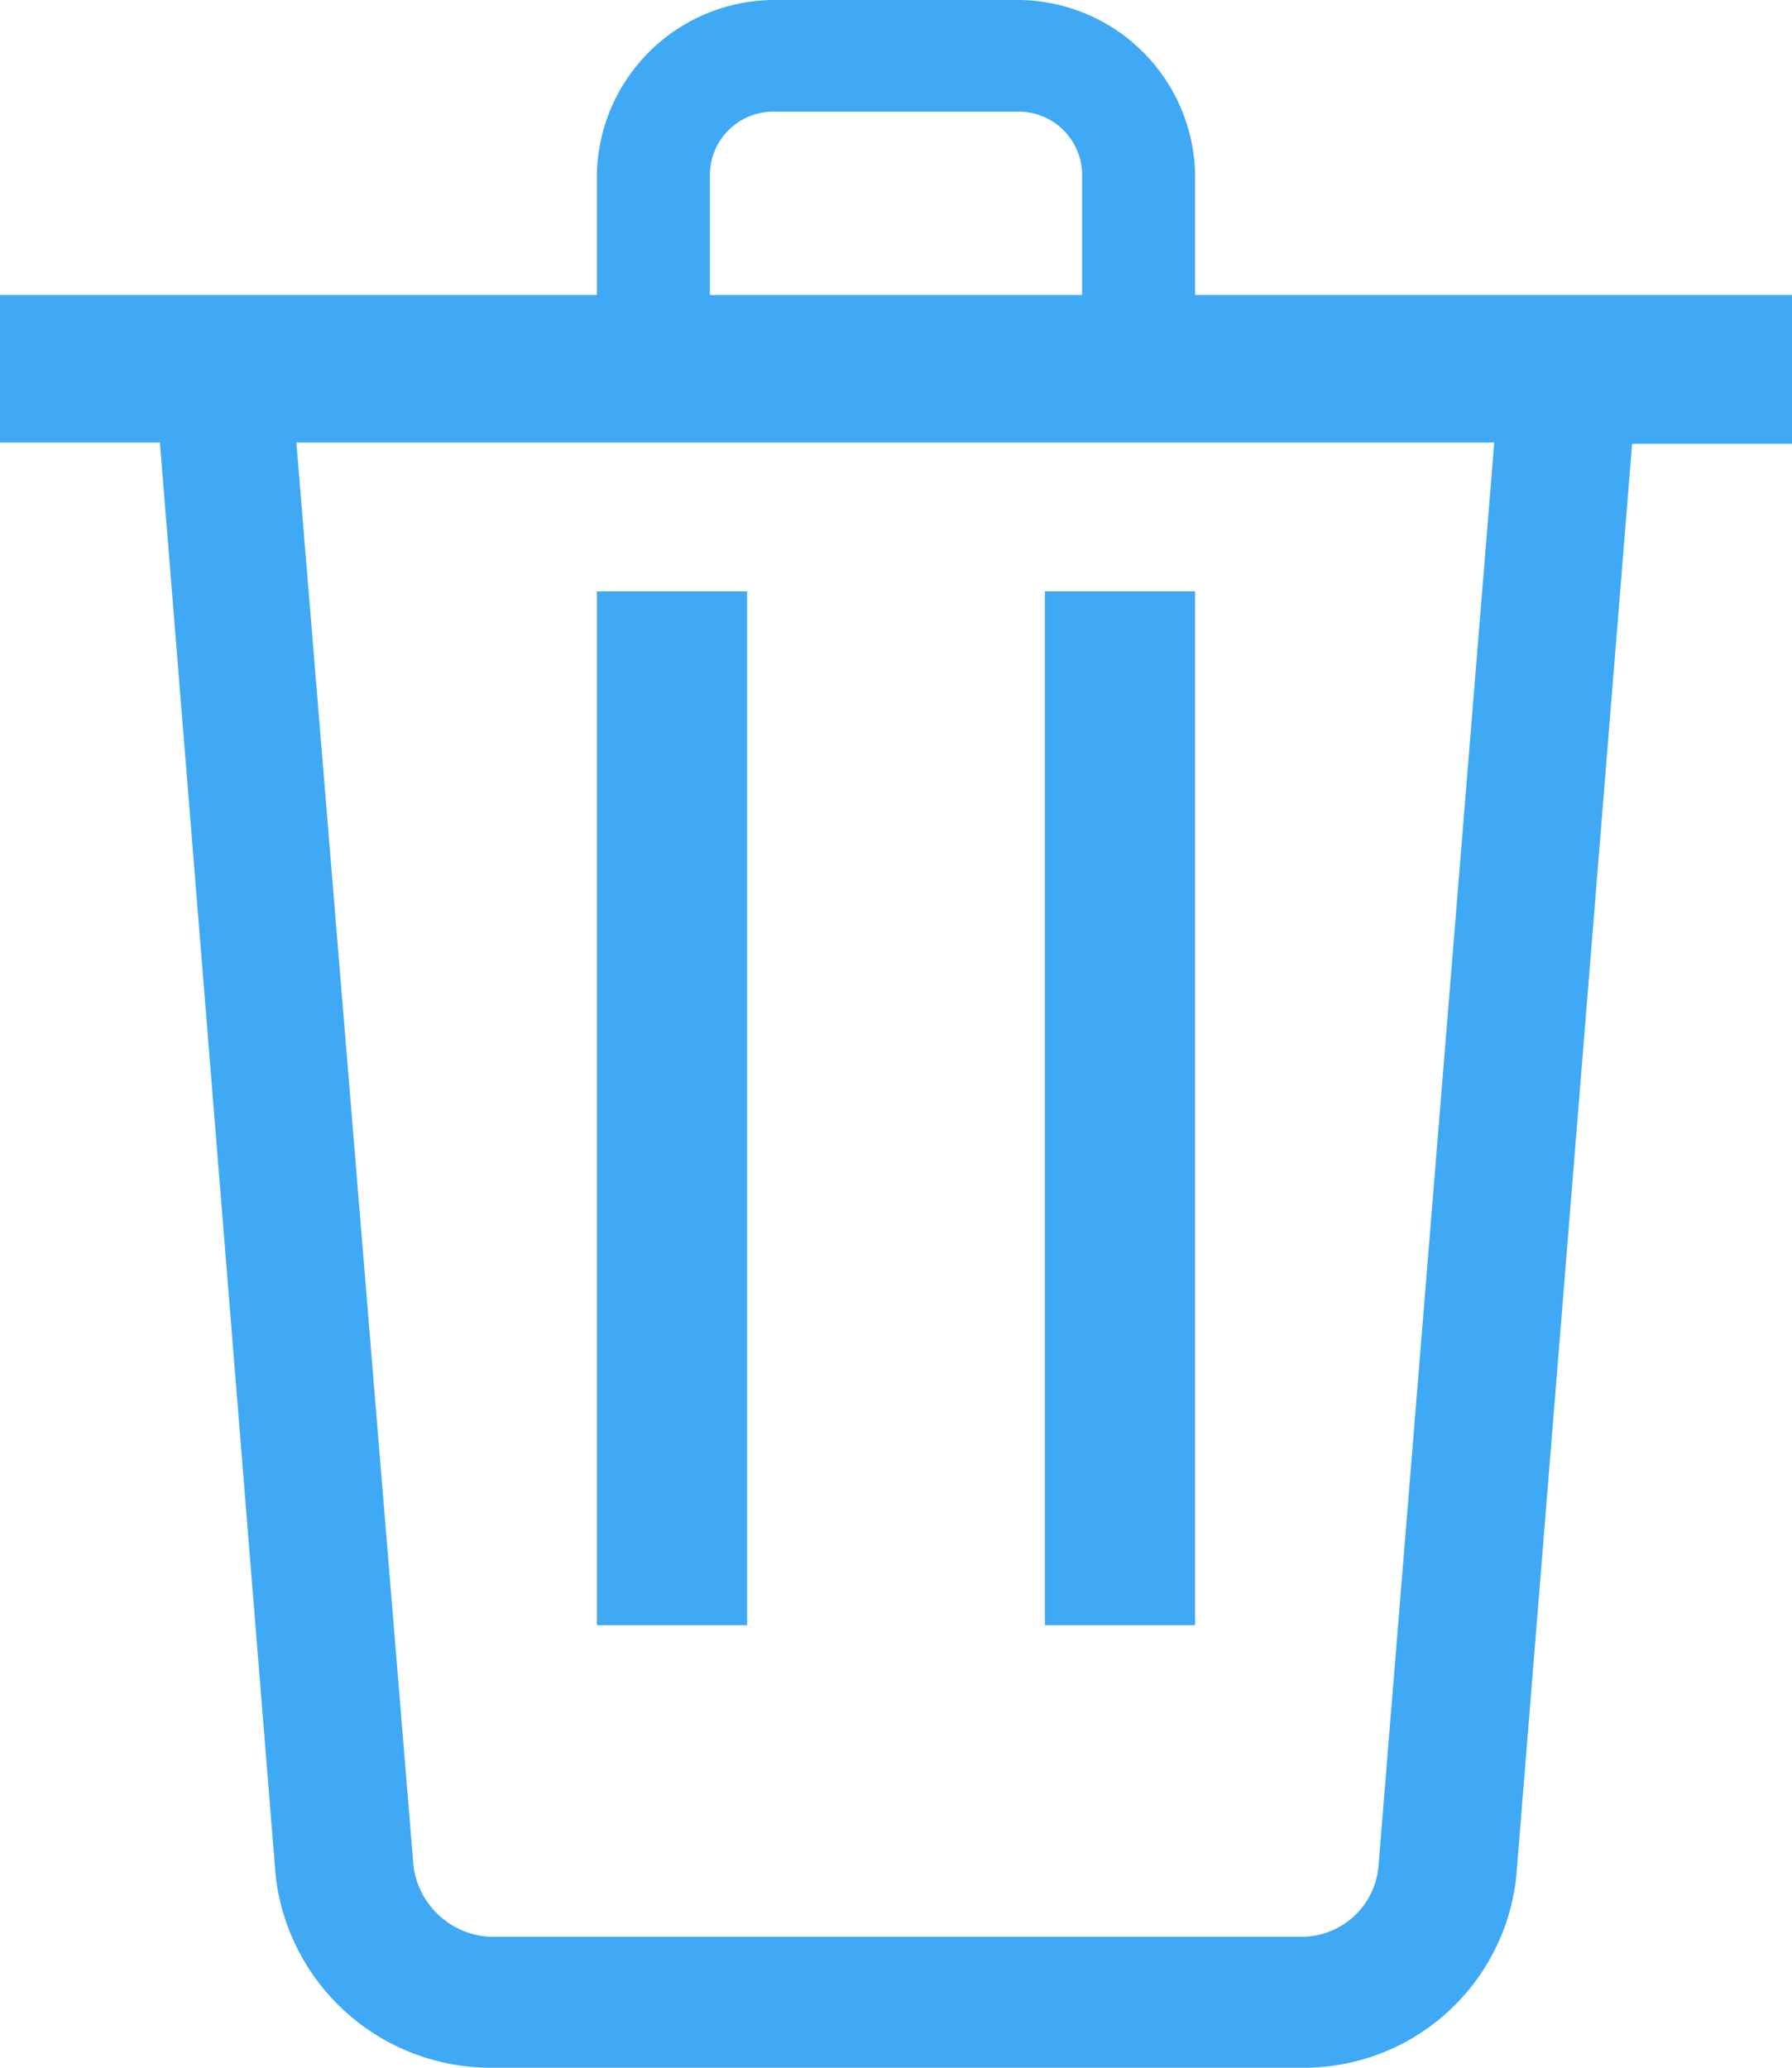 <svg id="Layer_1" data-name="Layer 1" xmlns="http://www.w3.org/2000/svg" viewBox="0 0 13 15">
  <defs>
    <style>
      .cls-1 {
        fill: #3fa9f5;
      }
    </style>
  </defs>
  <title>trash</title>
  <polygon id="Fill-6" class="cls-1" points="4.33 4.29 5.42 4.29 5.42 11.79 4.33 11.79 4.33 4.29"/>
  <polygon id="Fill-8" class="cls-1" points="7.58 4.29 8.67 4.29 8.67 11.79 7.58 11.79 7.58 4.29"/>
  <path class="cls-1" d="M13,2.14H8.67V1.27A1.29,1.29,0,0,0,7.38,0H5.62A1.29,1.29,0,0,0,4.33,1.27v.87H0V3.21H1.16L2,13.61A1.57,1.57,0,0,0,3.55,15H9.45A1.55,1.55,0,0,0,11,13.61l.84-10.39H13ZM5.15,1.27A.46.46,0,0,1,5.62.81H7.38a.46.46,0,0,1,.47.46v.87H5.15ZM10,13.54a.56.56,0,0,1-.56.51H3.55A.59.59,0,0,1,3,13.54L2.15,3.21h8.69Z"/>
</svg>
